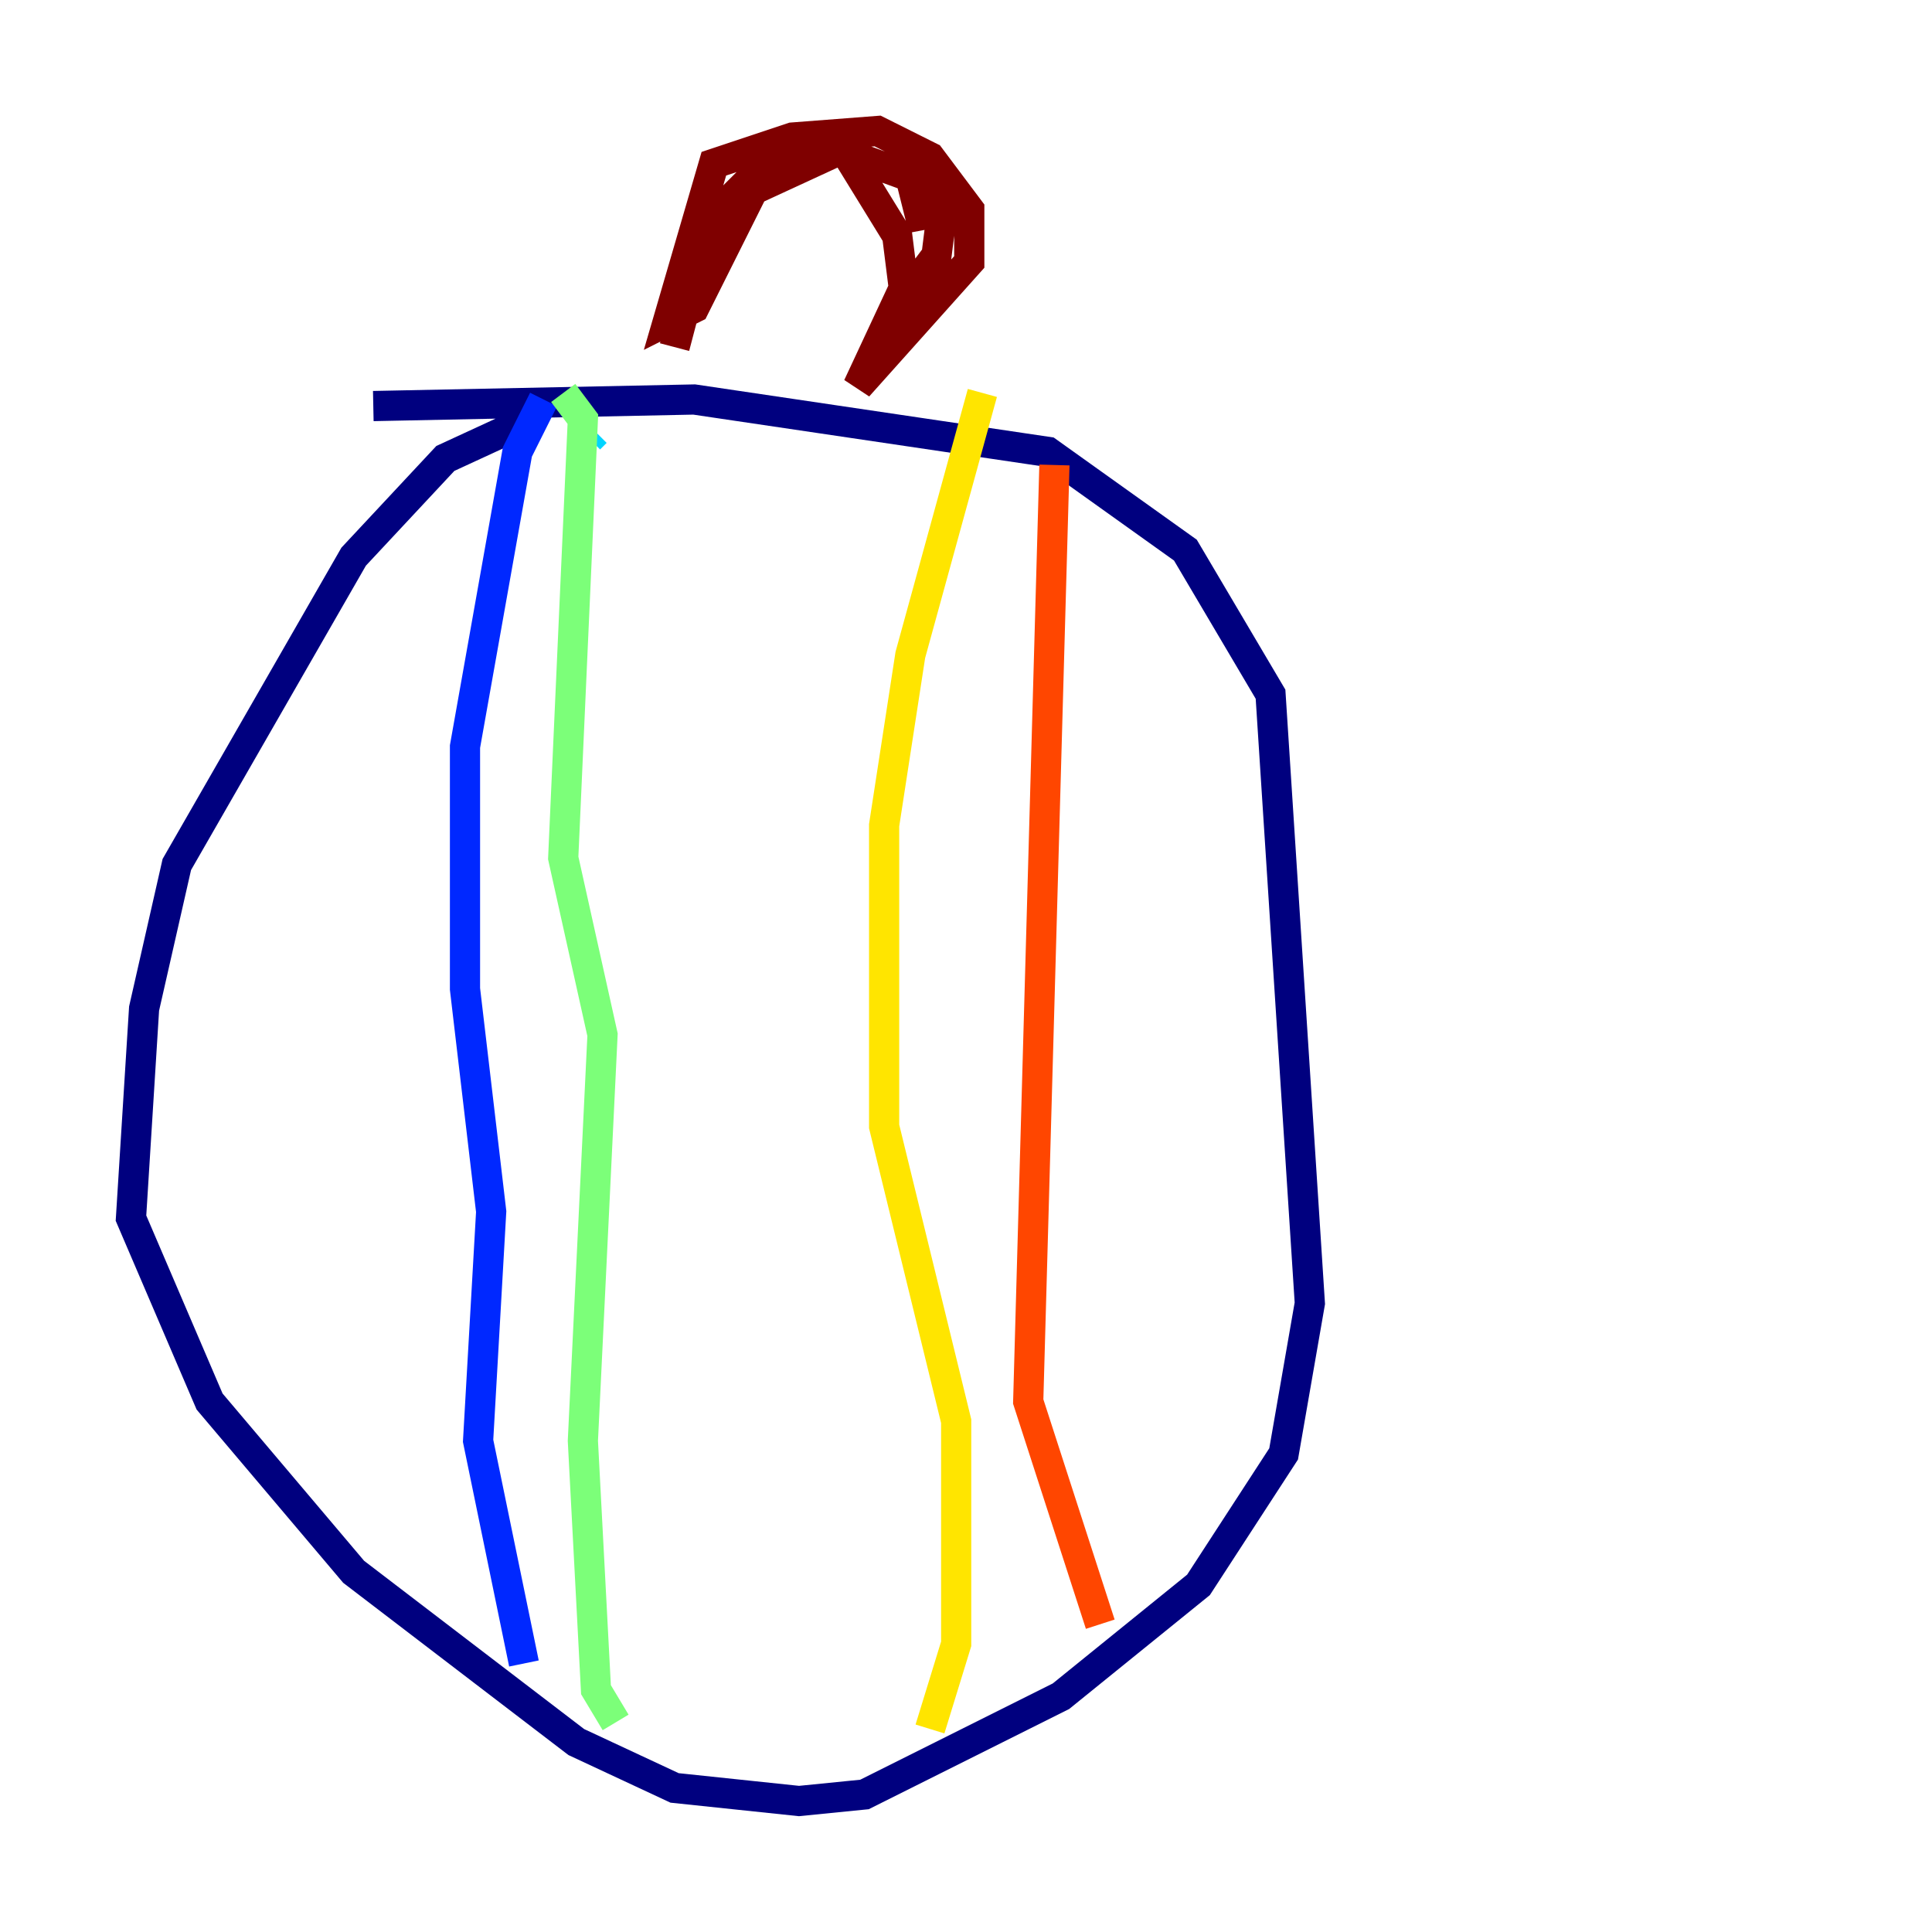 <?xml version="1.0" encoding="utf-8" ?>
<svg baseProfile="tiny" height="128" version="1.2" viewBox="0,0,128,128" width="128" xmlns="http://www.w3.org/2000/svg" xmlns:ev="http://www.w3.org/2001/xml-events" xmlns:xlink="http://www.w3.org/1999/xlink"><defs /><polyline fill="none" points="35.146,27.77 29.505,30.373 23.43,36.881 11.715,57.275 9.546,66.82 8.678,80.705 13.885,92.854 23.43,104.136 38.183,115.417 44.691,118.454 52.936,119.322 57.275,118.888 70.291,112.38 79.403,105.003 85.044,96.325 86.78,86.346 84.176,45.993 78.536,36.447 69.424,29.939 45.993,26.468 24.732,26.902" stroke="#00007f" stroke-width="2" /><polyline fill="none" points="36.014,26.468 34.278,29.939 30.807,49.464 30.807,65.519 32.542,80.271 31.675,95.458 34.712,110.21" stroke="#0028ff" stroke-width="2" /><polyline fill="none" points="39.051,29.071 39.485,28.637" stroke="#00d4ff" stroke-width="2" /><polyline fill="none" points="37.315,26.034 38.617,27.77 37.315,56.841 39.919,68.556 38.617,95.458 39.485,111.946 40.786,114.115" stroke="#7cff79" stroke-width="2" /><polyline fill="none" points="61.614,114.549 63.349,108.909 63.349,94.156 58.576,74.63 58.576,54.671 60.312,43.39 65.085,26.034" stroke="#ffe500" stroke-width="2" /><polyline fill="none" points="69.858,30.807 68.122,92.854 72.895,107.607" stroke="#ff4600" stroke-width="2" /><polyline fill="none" points="44.691,22.997 46.861,14.752 51.2,10.414 55.973,9.98 59.444,15.62 59.878,19.091 56.841,25.6 64.217,17.356 64.217,13.885 61.614,10.414 58.142,8.678 52.502,9.112 47.295,10.848 44.258,21.261 45.993,20.393 49.898,12.583 55.539,9.98 60.312,11.715 61.18,15.186 60.746,11.715 62.481,13.451 62.047,16.922 59.444,20.393" stroke="#7f0000" stroke-width="2" /></svg>